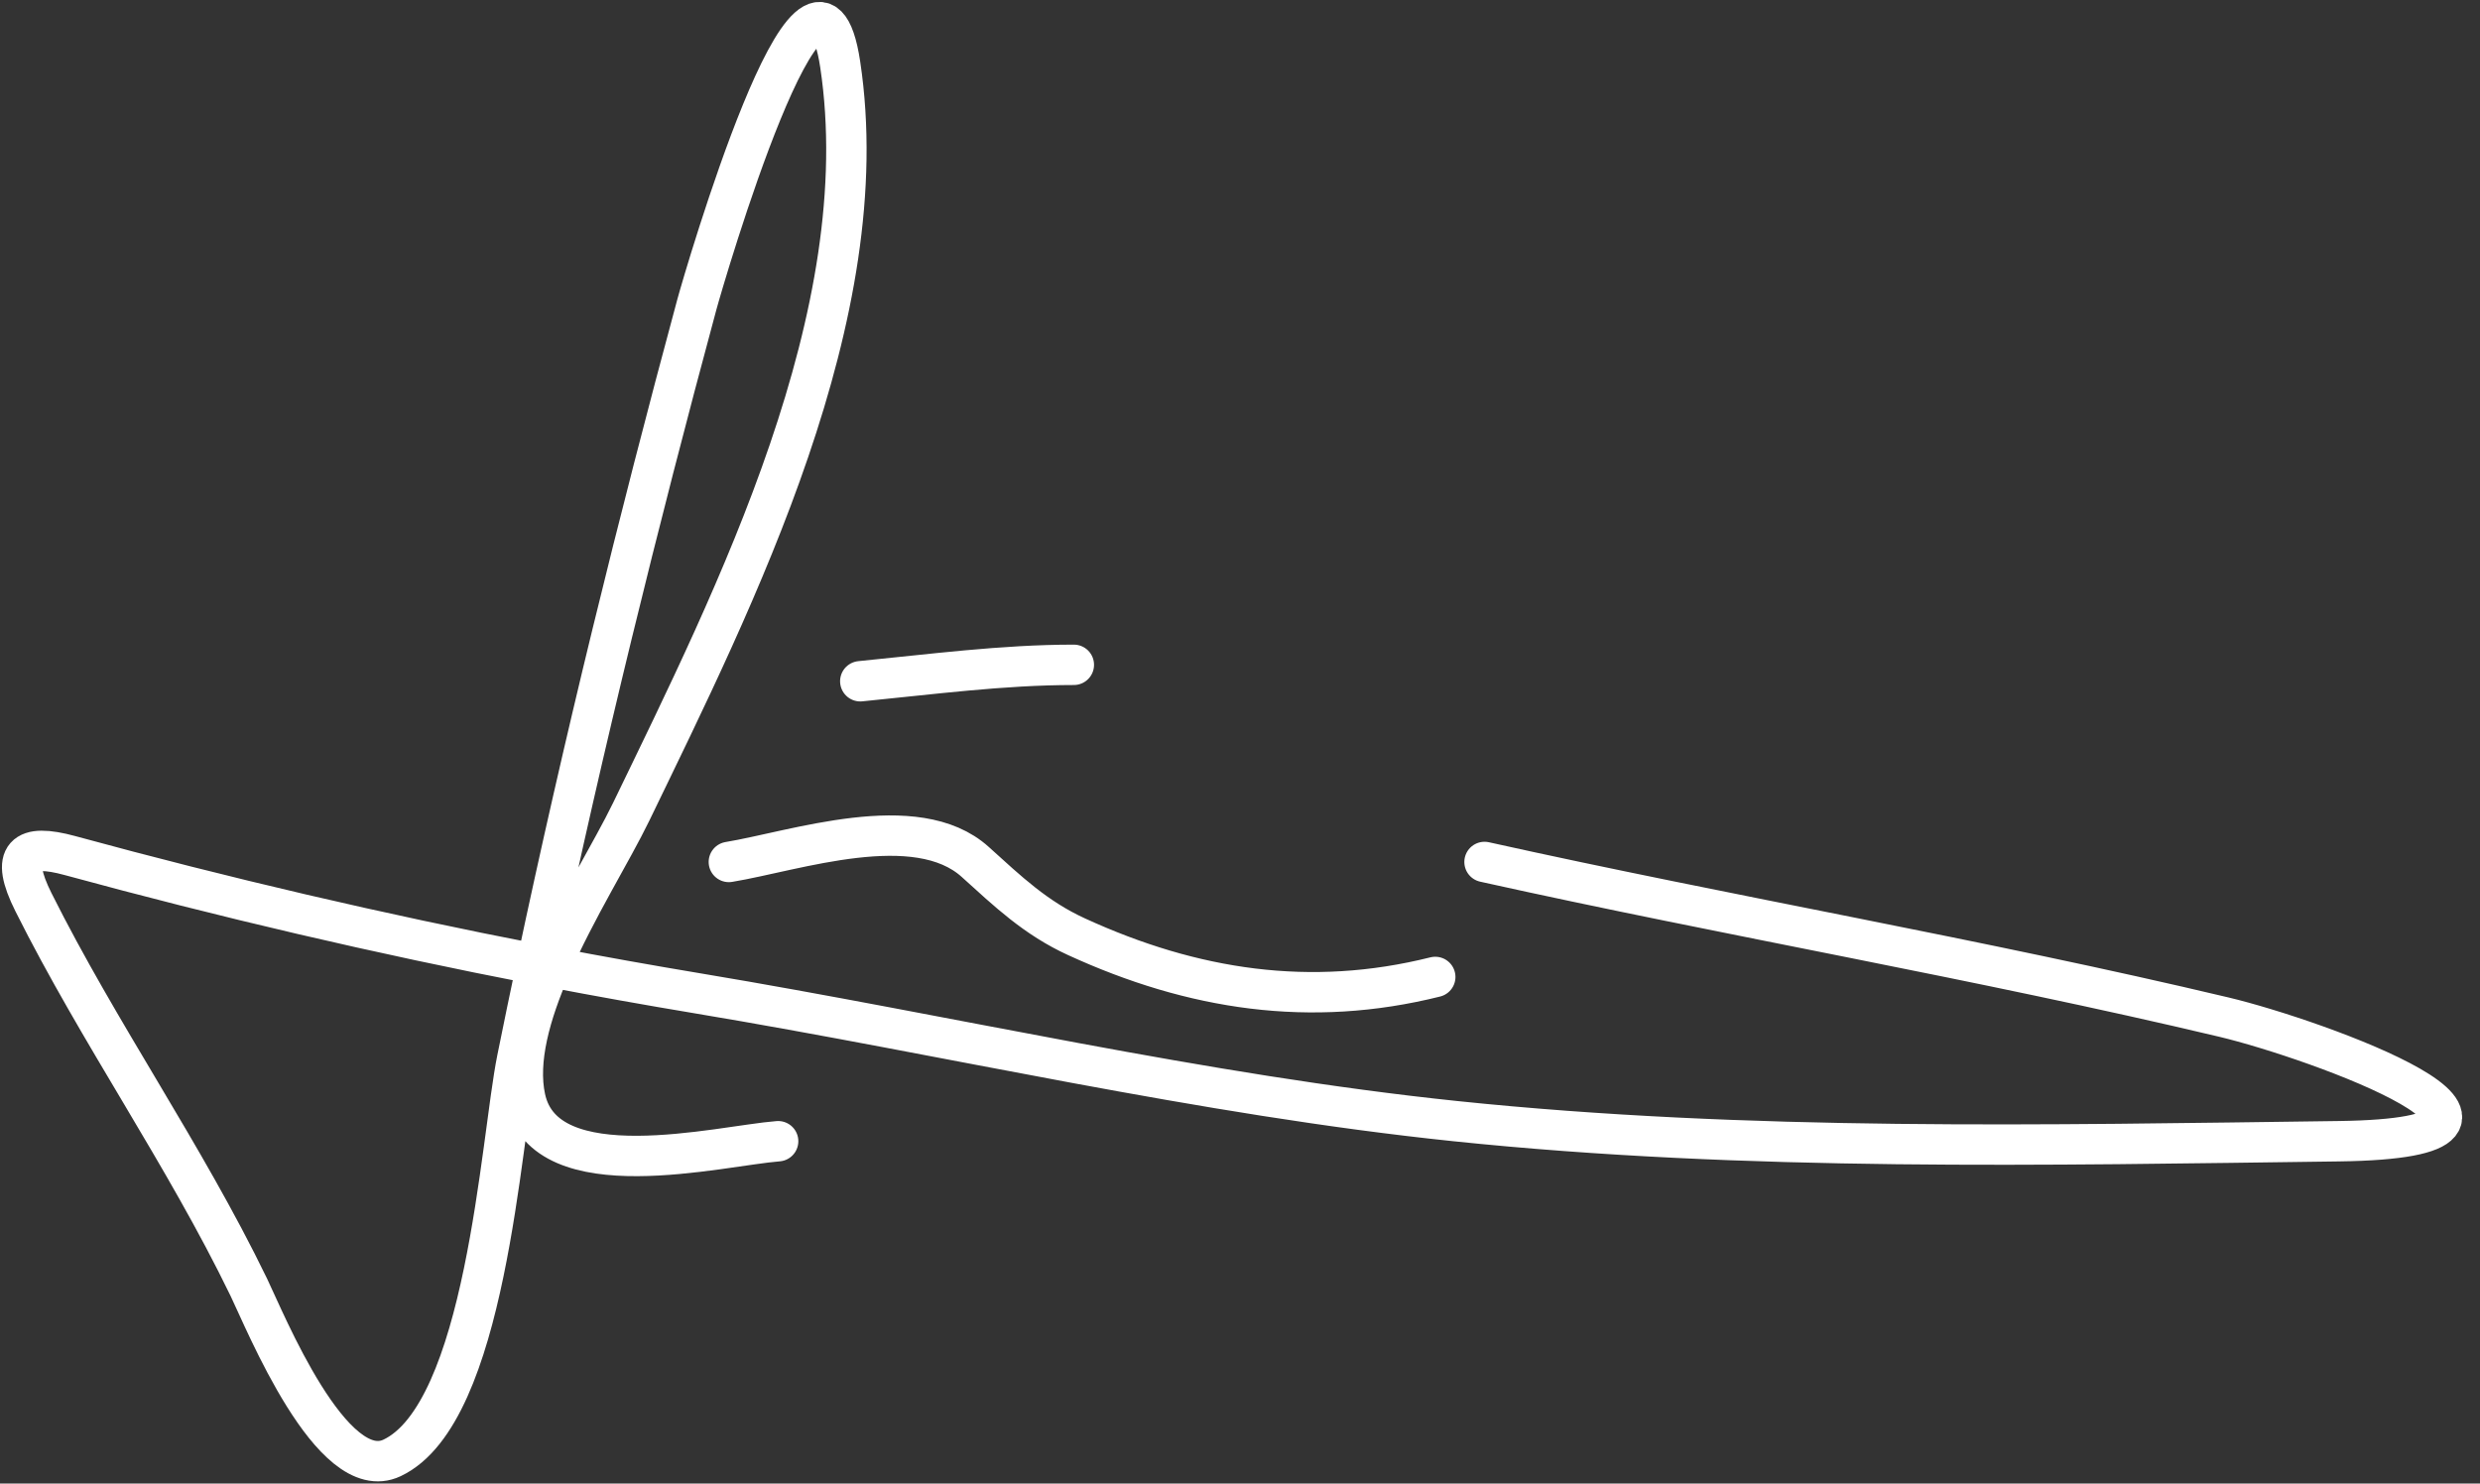<svg width="112" height="67" viewBox="0 0 112 67" fill="none" xmlns="http://www.w3.org/2000/svg">
<rect x="0" y="0" width="112" height="67" fill="#333333" stroke="none"/>
<path d="M35.142 51.54C32.512 51.742 24.628 53.761 23.724 49.603C23.352 47.89 23.95 45.777 24.866 43.673M24.866 43.673C26.005 41.057 27.637 38.457 28.506 36.661C33.228 26.9 39.647 14.183 37.944 2.904C36.807 -4.633 31.794 12.559 31.473 13.744C28.808 23.605 26.357 33.554 24.239 43.552M24.866 43.673C24.657 43.633 24.448 43.593 24.239 43.552M24.866 43.673C27.076 44.096 29.291 44.492 31.515 44.863C42.896 46.76 54.245 49.436 65.725 50.633C78.915 52.008 92.376 51.714 105.622 51.54C116.938 51.391 104.624 46.931 100.429 45.934C89.378 43.308 78.135 41.392 67.043 38.928M24.239 43.552C23.937 44.977 23.642 46.404 23.354 47.83C22.602 51.556 21.956 63.829 17.707 65.842C14.992 67.128 11.97 59.651 11.236 58.135C8.318 52.113 4.475 46.673 1.509 40.741C0.431 38.587 1.104 38.079 3.157 38.639C10.134 40.542 17.153 42.181 24.239 43.552ZM32.916 38.928C35.886 38.438 41.379 36.516 44.044 38.928C45.525 40.267 46.769 41.459 48.62 42.307C53.869 44.713 59.18 45.53 64.818 44.121M38.851 30.767C42.053 30.454 45.273 30.025 48.496 30.025" stroke="white" stroke-width="1.824" stroke-linecap="round" stroke-linejoin="round"/>
</svg>
